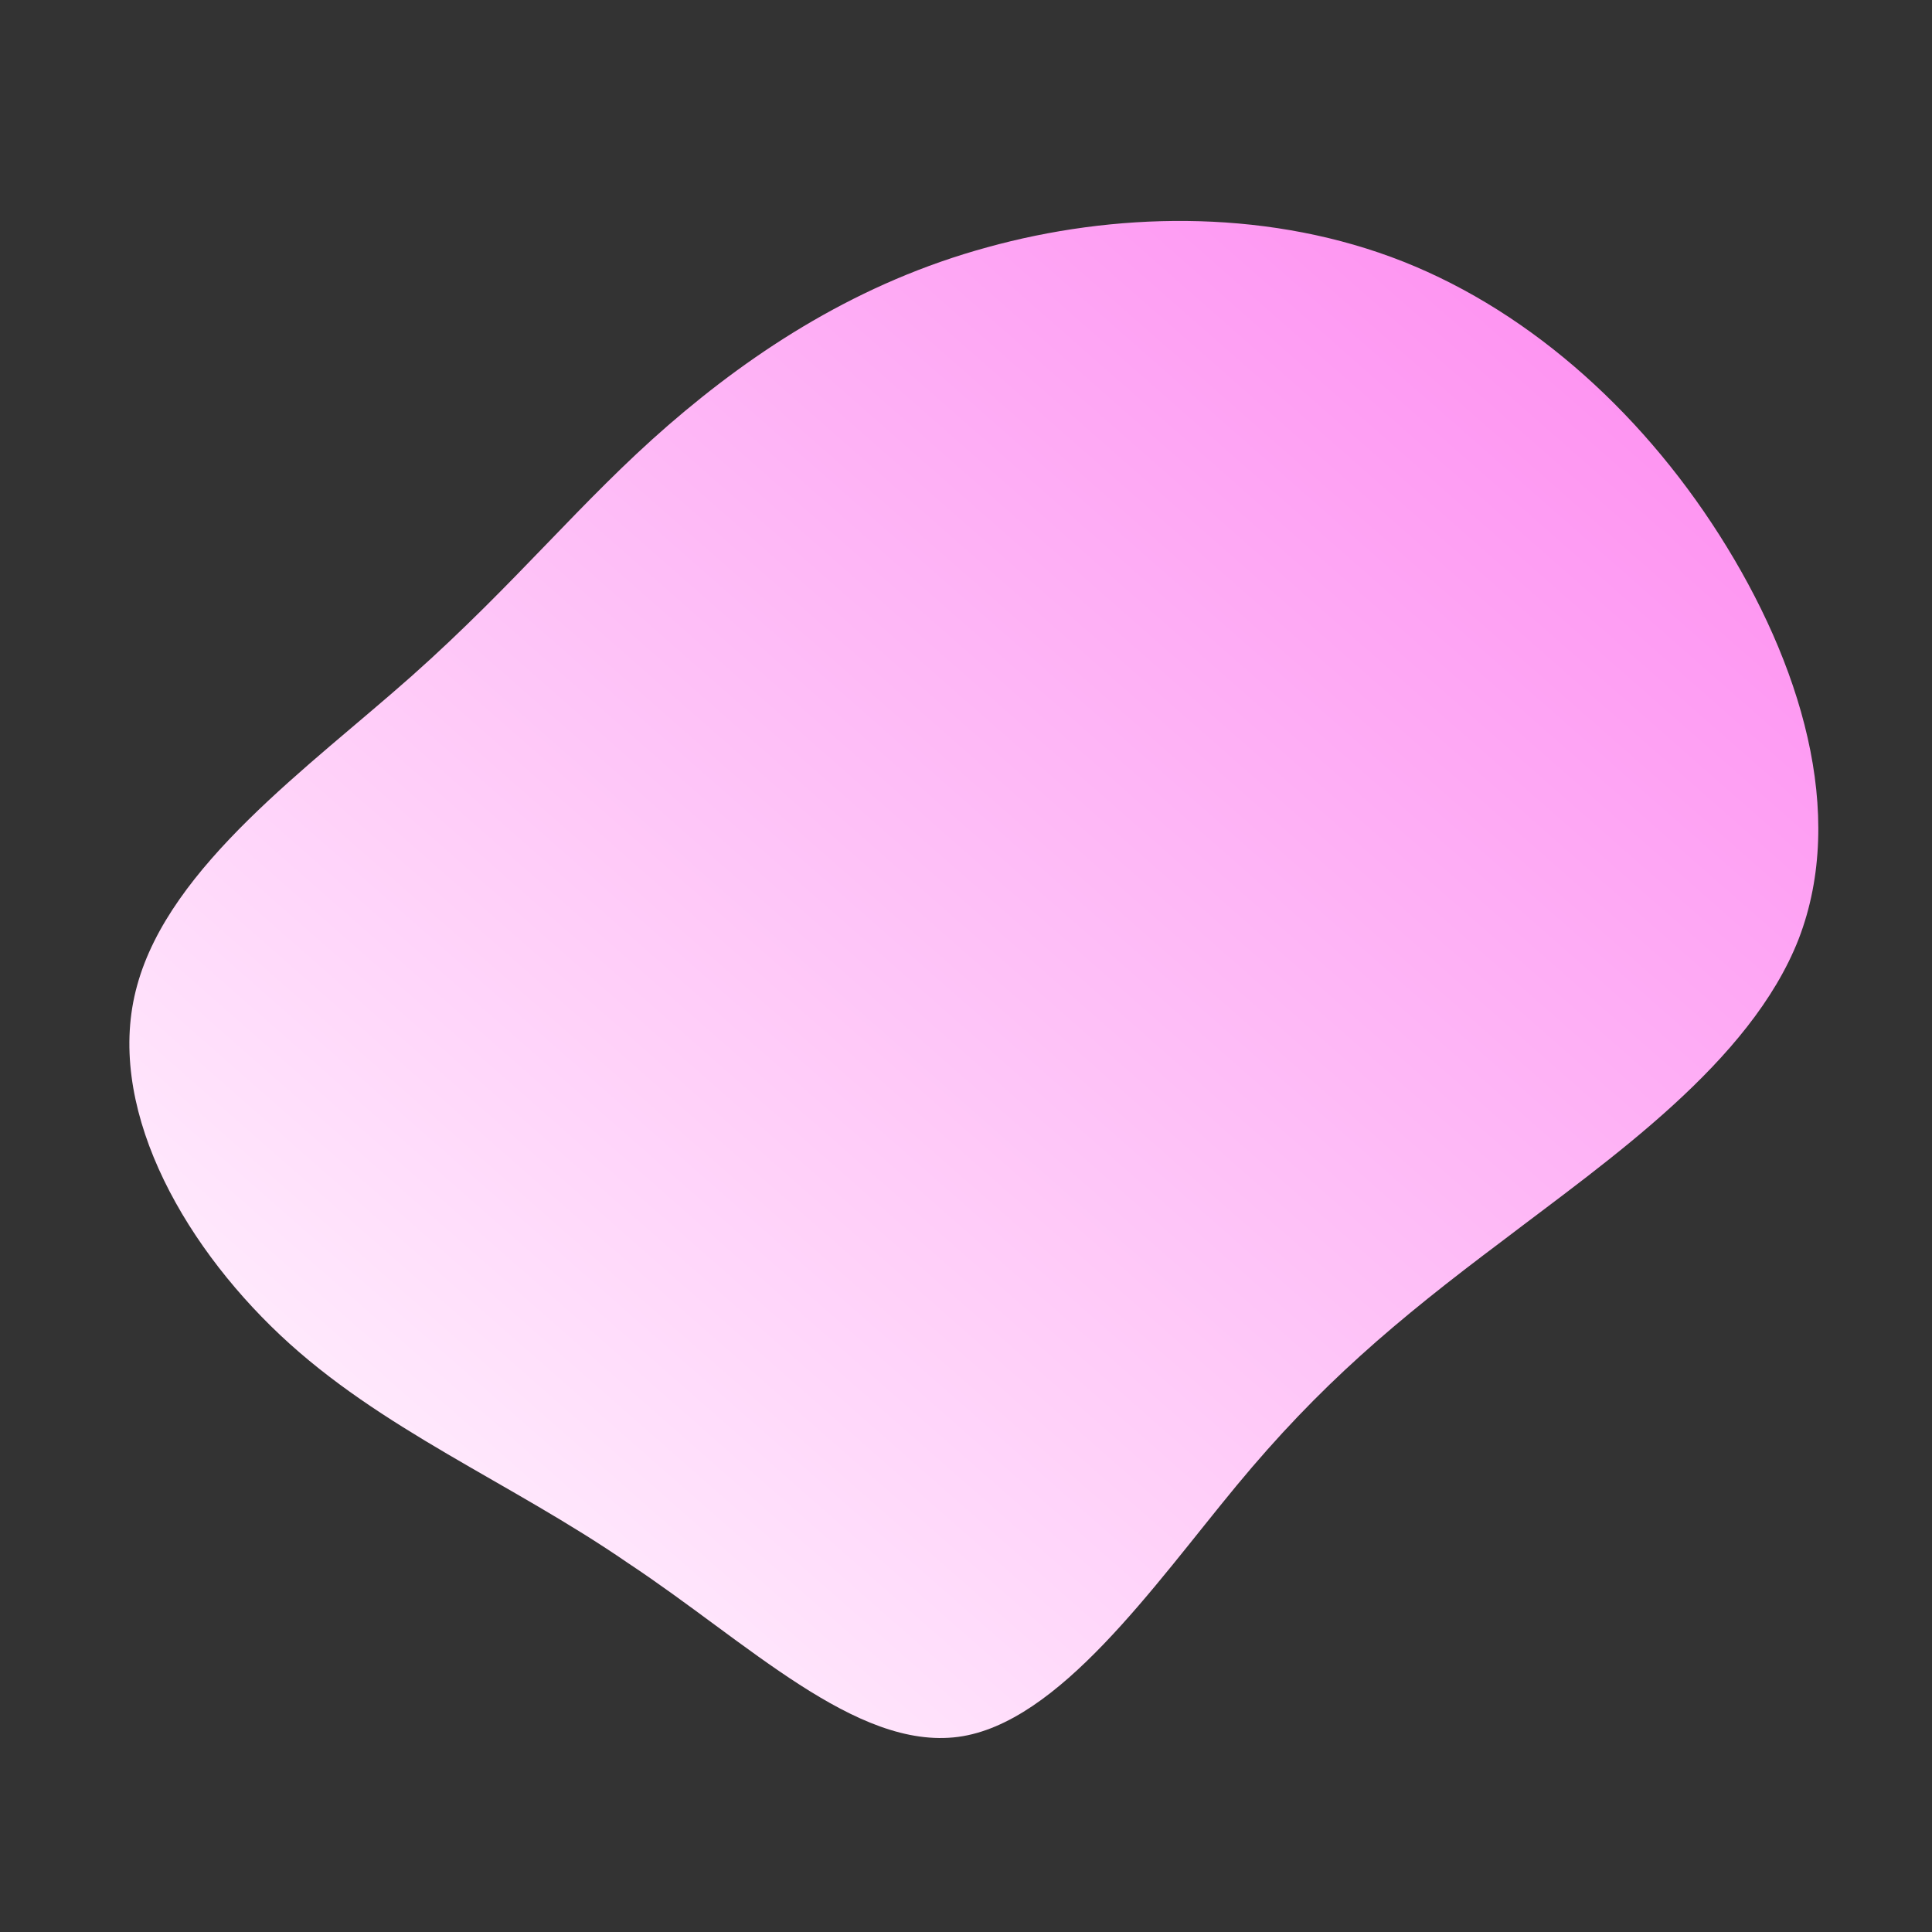              <svg id="sw-js-blob-svg" viewBox="0 0 100 100" xmlns="http://www.w3.org/2000/svg" version="1.1">
                    <rect x="0" y="0" width="100" height="100" fill="#333333" stroke="none"/>
                    <defs> 
                        <linearGradient id="sw-gradient" x1="0" x2="1" y1="1" y2="0">
                            <stop id="stop1" stop-color="rgba(255, 255, 255, 1)" offset="0%"></stop>
                            <stop id="stop2" stop-color="rgba(253.897, 133.399, 239.781, 1)" offset="100%"></stop>
                        </linearGradient>
                    </defs>
                <path fill="url(#sw-gradient)" d="M22,-36.7C28.8,-34.2,34.8,-28.9,39,-22.3C43.2,-15.7,45.6,-7.9,43.1,-1.4C40.6,5,33.3,10,27.8,14.2C22.2,18.4,18.3,21.7,14,26.9C9.7,32.1,4.8,39.2,-0.4,39.9C-5.7,40.6,-11.3,35,-17.5,30.9C-23.6,26.7,-30.3,24,-35.5,19.1C-40.7,14.2,-44.6,7.1,-42.9,1C-41.2,-5.2,-34,-10.3,-28.7,-15C-23.3,-19.8,-19.9,-24.1,-15.4,-28C-10.9,-31.9,-5.5,-35.4,1.1,-37.2C7.6,-39,15.2,-39.2,22,-36.7Z" width="100%" height="100%" transform="translate(50 50)" stroke-width="0" style="transition: 0.3s;"></path>
              </svg>